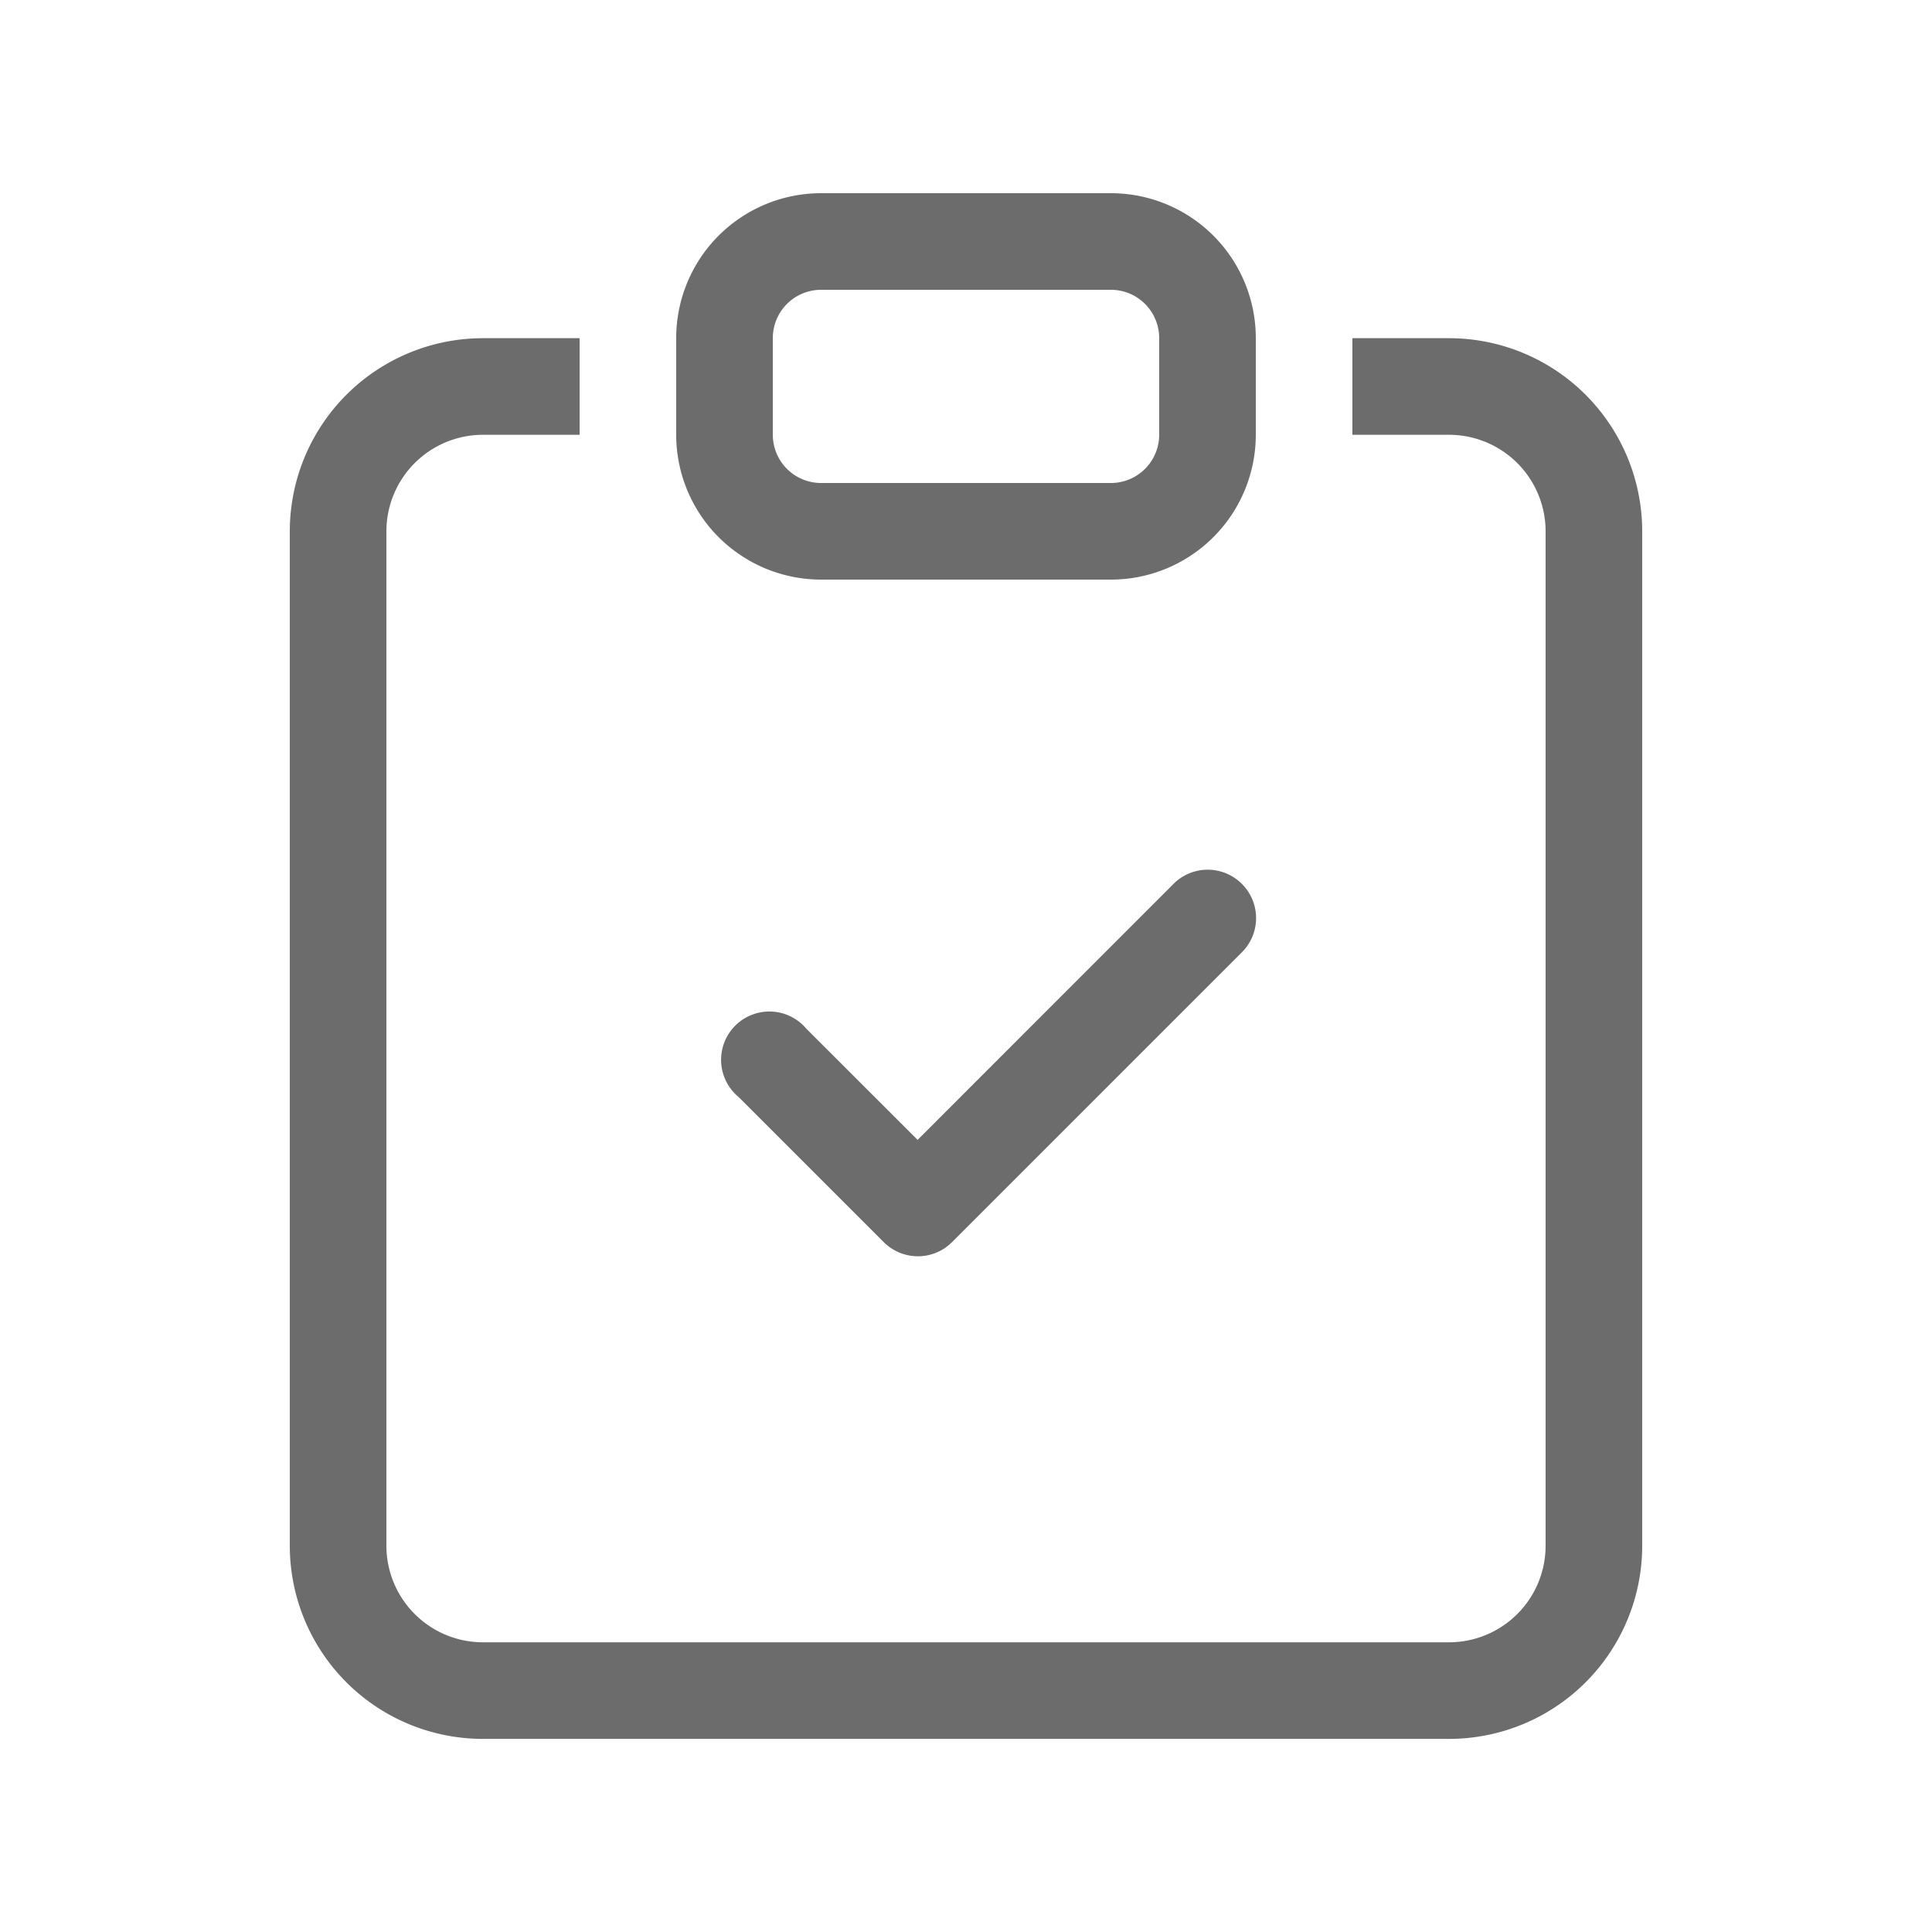 <svg xmlns="http://www.w3.org/2000/svg" width="20" height="20" viewBox="0 0 20 20">
  <g id="그룹_7" data-name="그룹 7" transform="translate(105 -335)">
    <g id="clipboard-check" transform="translate(-104.25 337)">
      <path id="패스_290" data-name="패스 290" d="M5.25,3.375h-1a2,2,0,0,0-2,2v10.5a2,2,0,0,0,2,2h10a2,2,0,0,0,2-2V5.375a2,2,0,0,0-2-2h-1v1h1a1,1,0,0,1,1,1v10.5a1,1,0,0,1-1,1h-10a1,1,0,0,1-1-1V5.375a1,1,0,0,1,1-1h1Z" transform="translate(0 -1.874)" fill="#6c6c6c" fill-rule="evenodd"/>
      <path id="패스_291" data-name="패스 291" d="M15.752,1h-3a.5.5,0,0,0-.5.5v1a.5.5,0,0,0,.5.5h3a.5.5,0,0,0,.5-.5v-1A.5.5,0,0,0,15.752,1Zm-3-1a1.5,1.5,0,0,0-1.5,1.5v1a1.5,1.5,0,0,0,1.5,1.5h3a1.5,1.5,0,0,0,1.5-1.5v-1a1.5,1.5,0,0,0-1.5-1.5Zm4.356,7.15a.5.5,0,0,1,0,.708l-3,3a.5.5,0,0,1-.708,0l-1.5-1.5A.5.5,0,1,1,12.6,8.65L13.751,9.8,16.4,7.15a.5.5,0,0,1,.708,0Z" transform="translate(-5.002)" fill="#6c6c6c" fill-rule="evenodd"/>
    </g>
    <rect id="사각형_1028" data-name="사각형 1028" width="20" height="20" transform="translate(-105 335)" fill="none" opacity="0.5"/>
  </g>
</svg>
